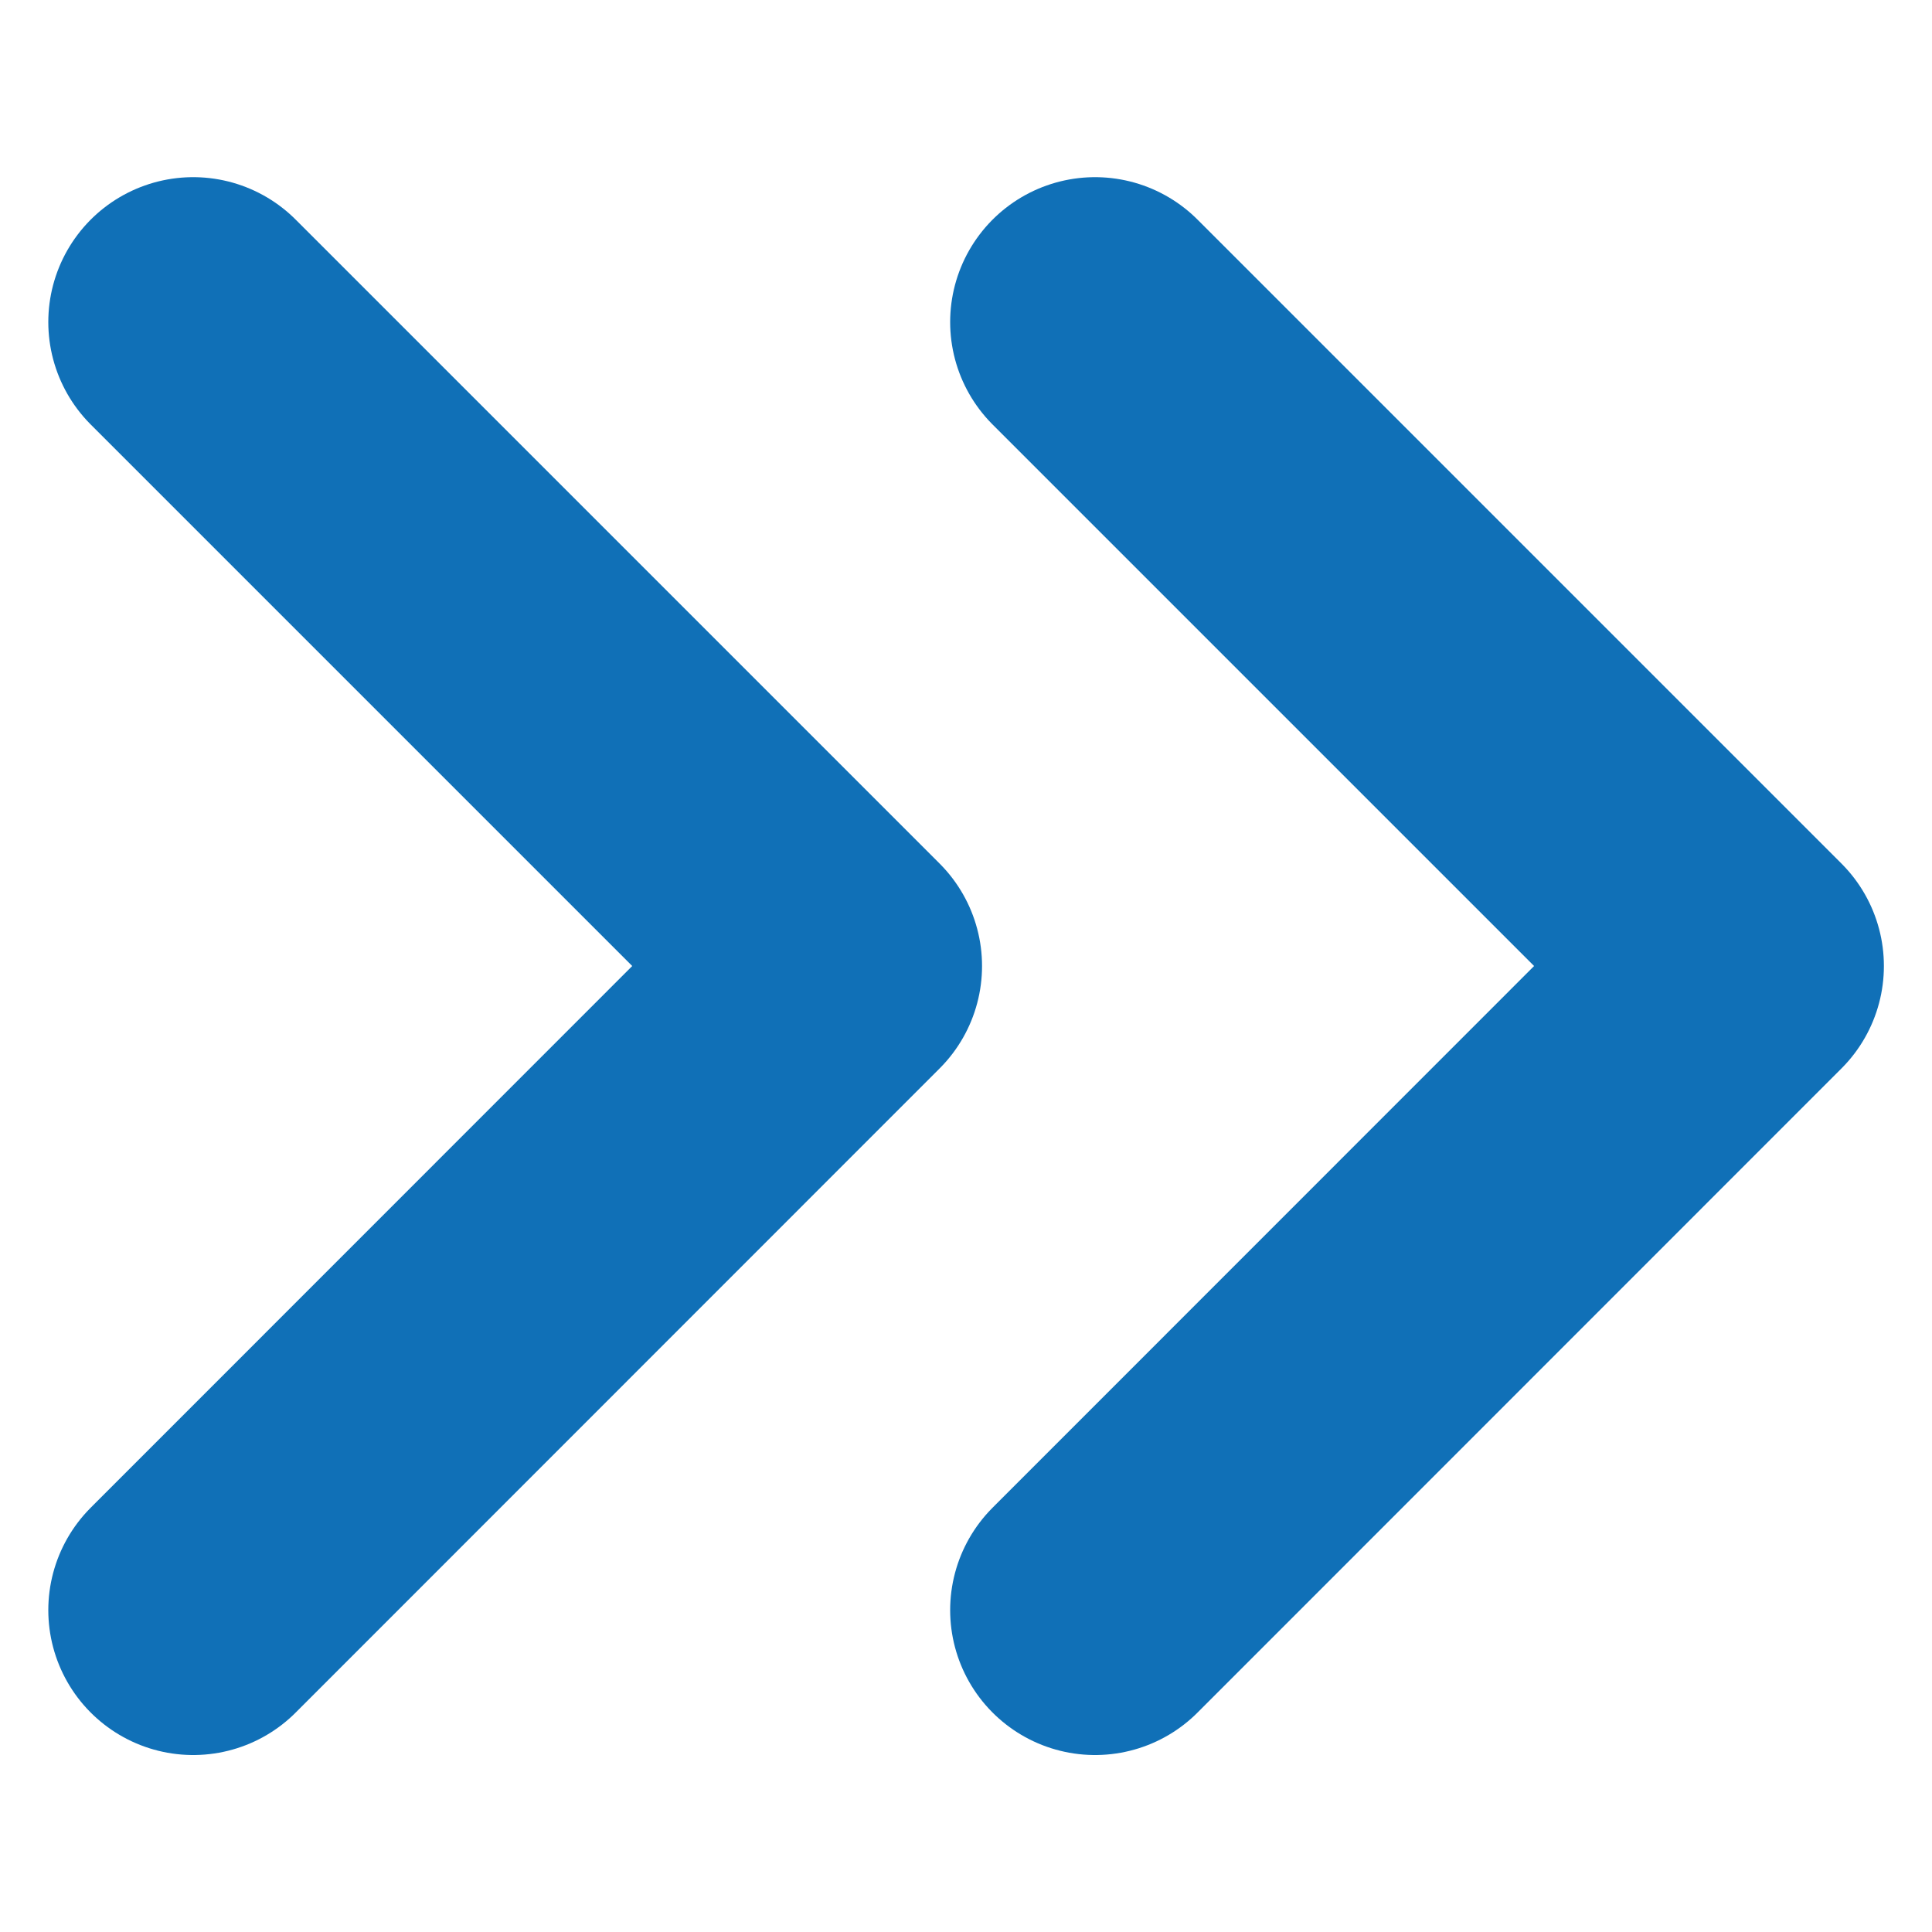 <svg width="10" height="10" viewBox="0 0 10 10" fill="none" xmlns="http://www.w3.org/2000/svg">
<path d="M5.668 8.334L9.001 5L5.668 1.667" stroke="#1070B7" stroke-width="1.5" stroke-linecap="round" stroke-linejoin="round"/>
<path d="M1 8.334L4.333 5L1 1.667" stroke="#1070B7" stroke-width="1.5" stroke-linecap="round" stroke-linejoin="round"/>
</svg>
